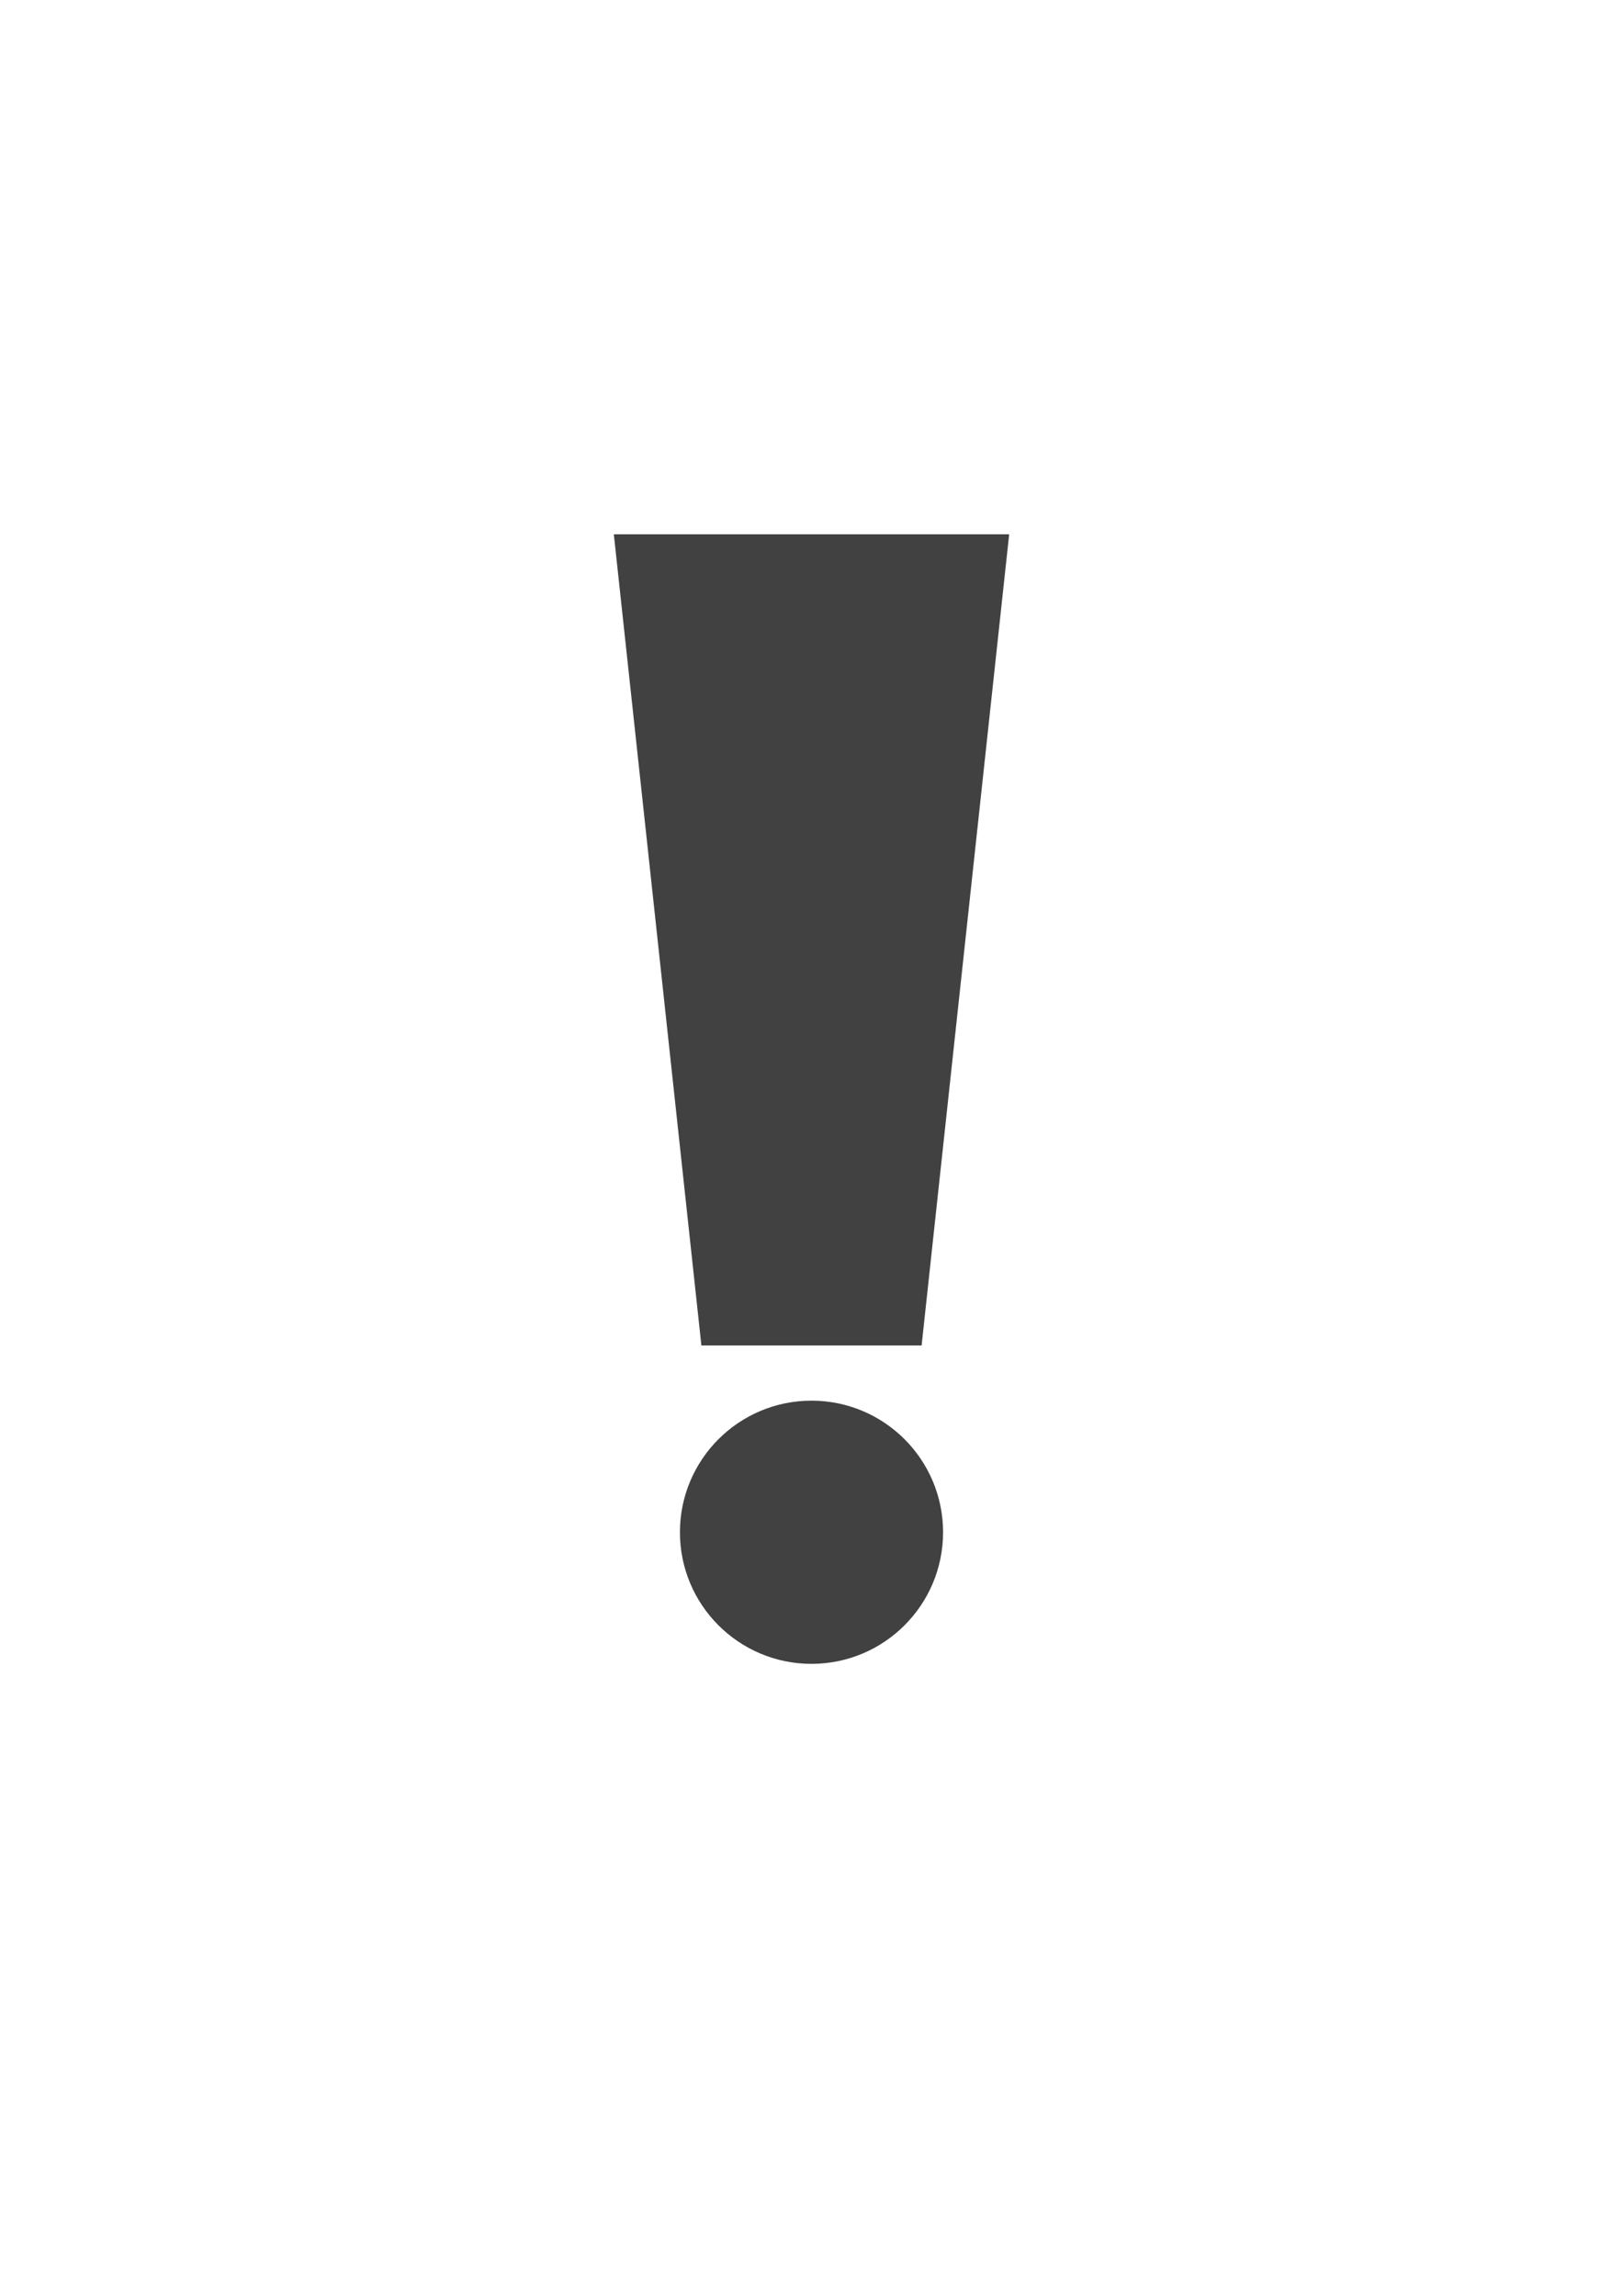 <?xml version="1.0" encoding="UTF-8" standalone="no"?>
<!-- Created with Inkscape (http://www.inkscape.org/) -->

<svg
   xmlns:dc="http://purl.org/dc/elements/1.1/"
   xmlns:cc="http://creativecommons.org/ns#"
   xmlns:rdf="http://www.w3.org/1999/02/22-rdf-syntax-ns#"
   xmlns:svg="http://www.w3.org/2000/svg"
   xmlns="http://www.w3.org/2000/svg"
   xmlns:sodipodi="http://sodipodi.sourceforge.net/DTD/sodipodi-0.dtd"
   xmlns:inkscape="http://www.inkscape.org/namespaces/inkscape"
   width="210mm"
   height="297mm"
   viewBox="0 0 744.094 1052.362"
   id="svg4911"
   version="1.1"
   inkscape:version="0.91 r13725"
   inkscape:export-filename="NOTEEE"
   inkscape:export-xdpi="18.390383"
   inkscape:export-ydpi="18.390383"
   sodipodi:docname="feedback1.svg">
  <defs
     id="defs4913" />
  <sodipodi:namedview
     id="base"
     pagecolor="#ffffff"
     bordercolor="#666666"
     borderopacity="1.0"
     inkscape:pageopacity="0.0"
     inkscape:pageshadow="2"
     inkscape:zoom="0.35"
     inkscape:cx="-280.88362"
     inkscape:cy="375.80533"
     inkscape:document-units="px"
     inkscape:current-layer="layer1"
     showgrid="false"
     inkscape:window-width="1680"
     inkscape:window-height="988"
     inkscape:window-x="-8"
     inkscape:window-y="-8"
     inkscape:window-maximized="1" />
  <g
     inkscape:label="1. réteg"
     inkscape:groupmode="layer"
     id="layer1">
    <path
       style="fill:#424141;fill-opacity:1;fill-rule:evenodd;stroke:#424141;stroke-width:0.98px;stroke-linecap:butt;stroke-linejoin:miter;stroke-opacity:1"
       d="m 322.006,616.256 100.083,0 40.041,-370.851 -180.165,2.2e-4 z"
       id="path4136"
       inkscape:connector-curvature="0"
       sodipodi:nodetypes="ccccc" />
    <circle
       style="fill:#424141;fill-opacity:1;stroke:#424141;stroke-width:10.68;stroke-linecap:butt;stroke-miterlimit:4;stroke-dasharray:none;stroke-opacity:1"
       id="path4138"
       cx="372.047"
       cy="702.362"
       r="54.981" />
  </g>
</svg>
